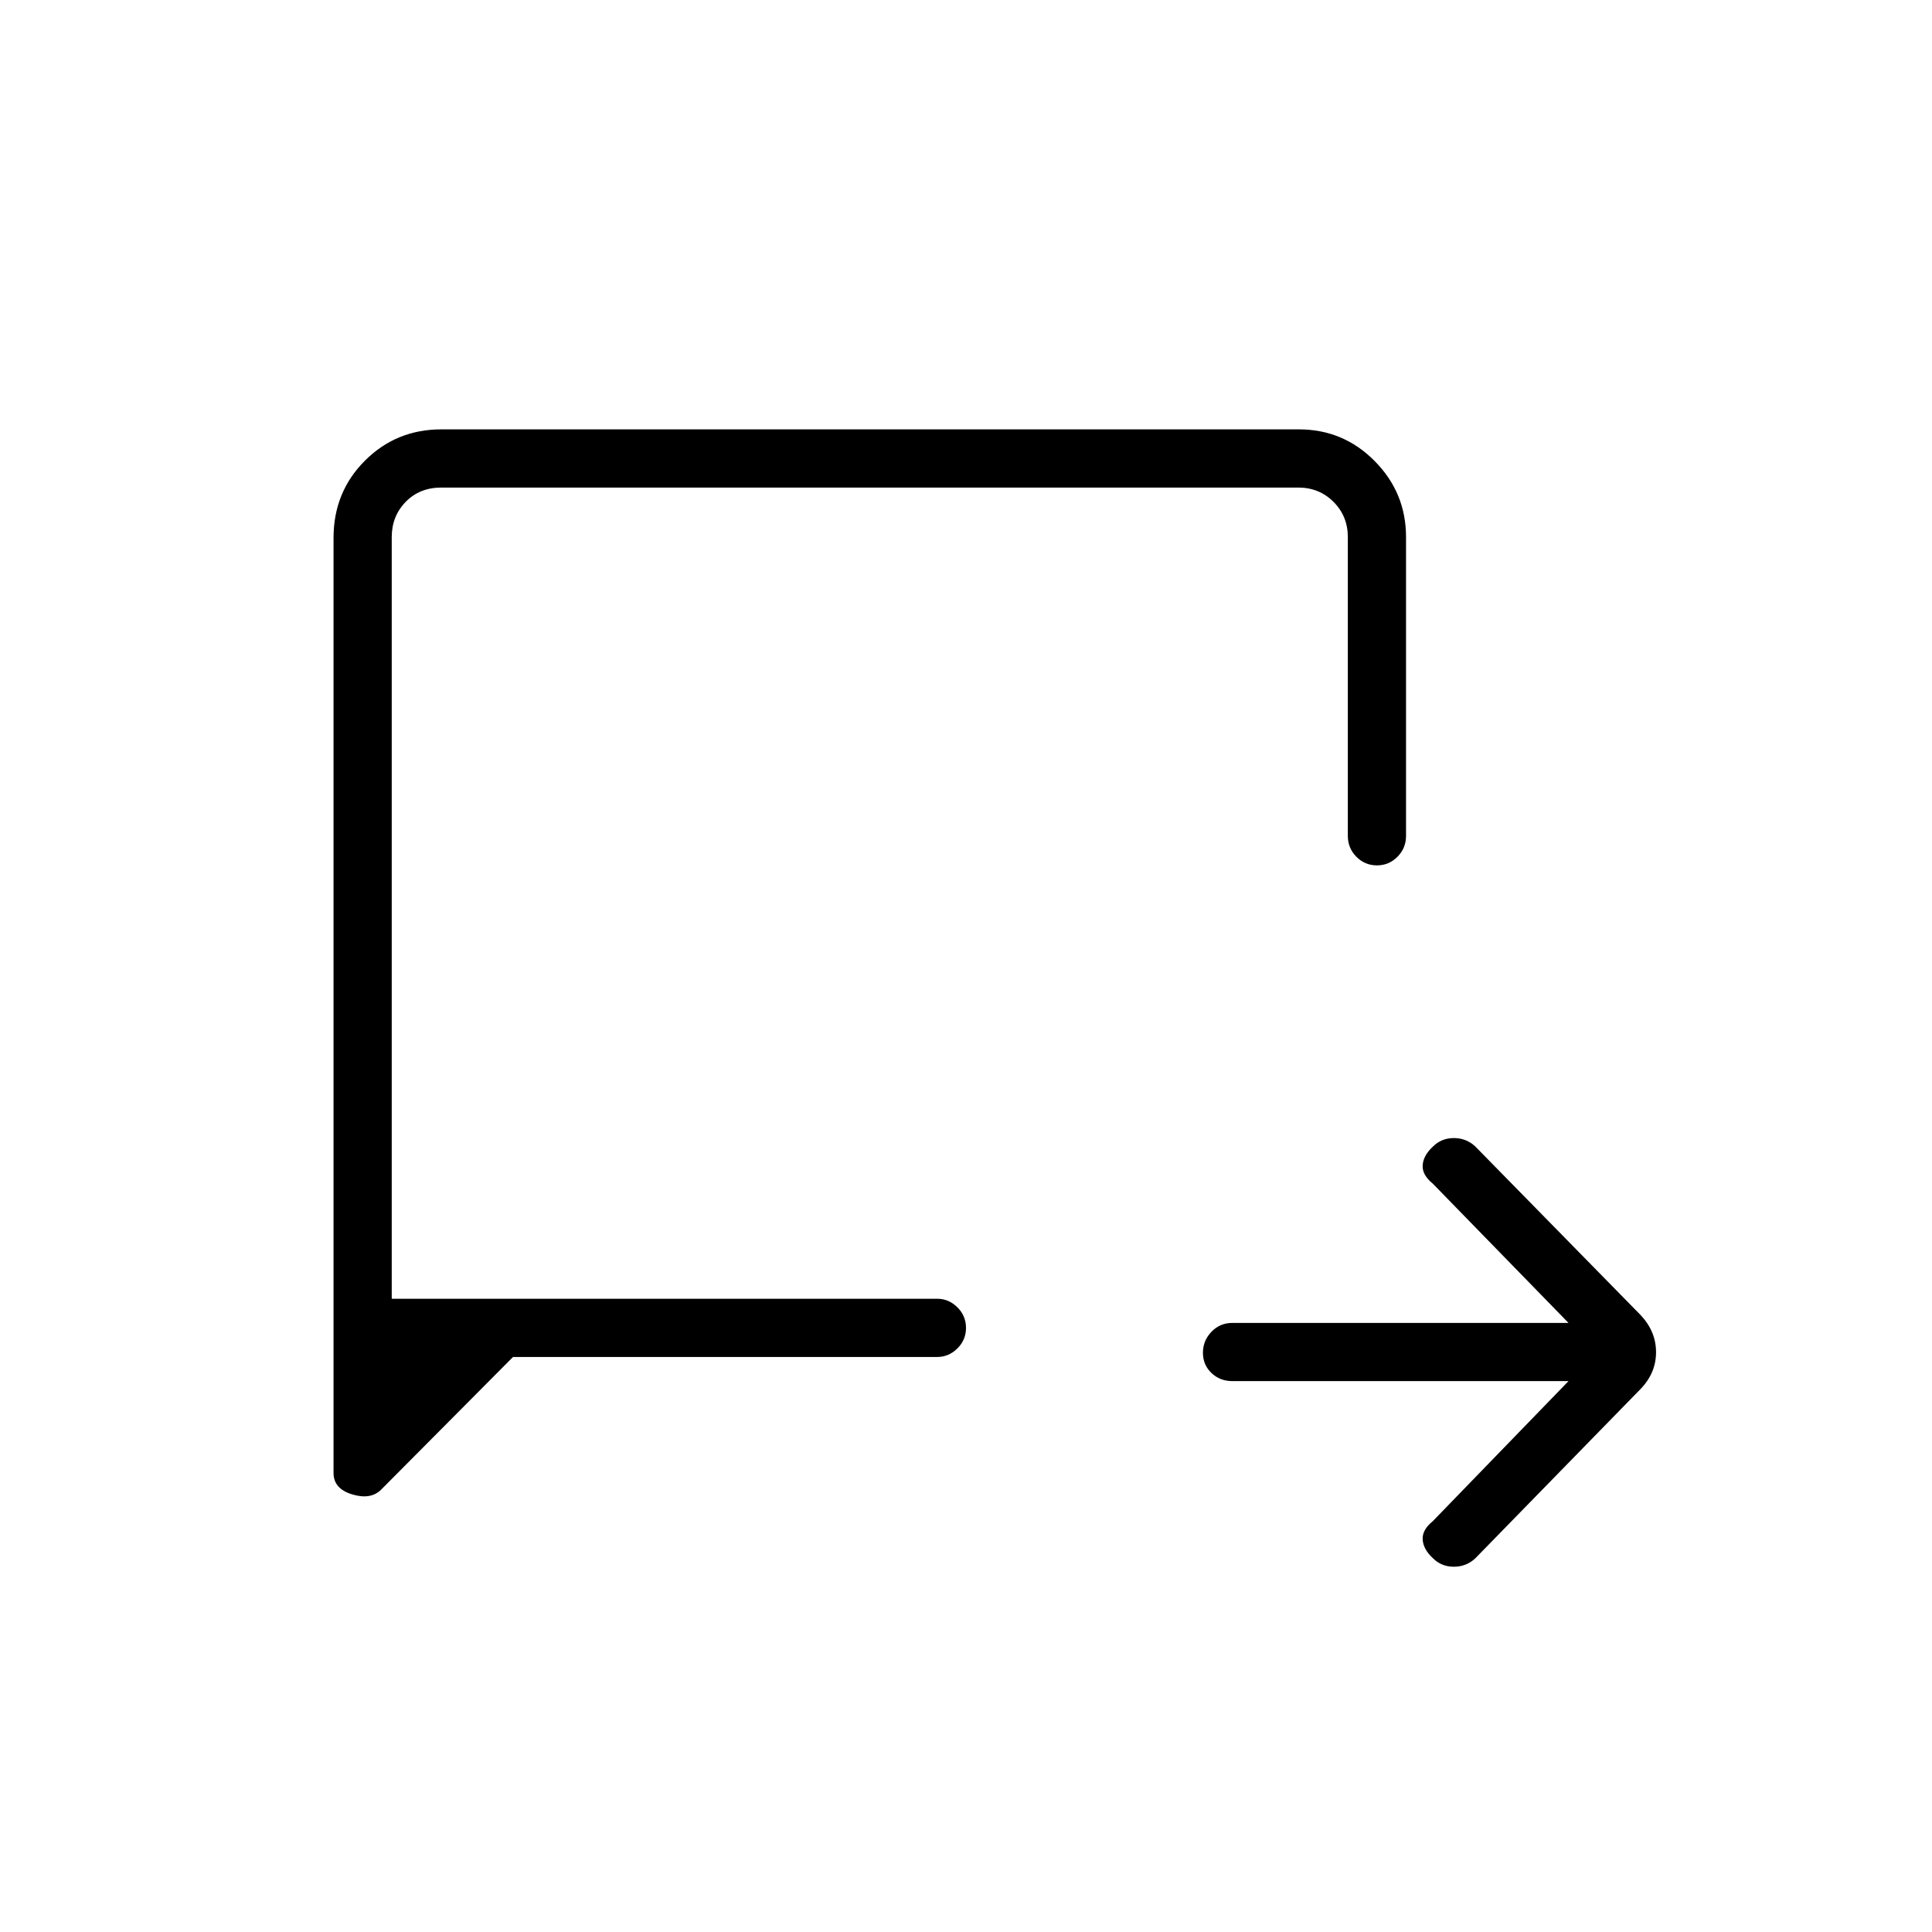 <svg xmlns="http://www.w3.org/2000/svg" height="20" viewBox="0 -960 960 960" width="20"><path d="M779.38-273.73H612.41q-6.25 0-10.46-4.05-4.22-4.05-4.22-10.04 0-5.99 4.22-10.41 4.21-4.42 10.46-4.42h166.97l-67.42-69.2q-5.36-4.34-5.04-9.15.31-4.81 4.97-9.15 4.27-4.35 10.49-4.35 6.21 0 10.64 4.13l82.08 83.7q7.78 8.18 7.78 18.58 0 10.4-7.78 18.37l-82.08 84.09q-4.43 4.13-10.64 4.13-6.22 0-10.49-4.35-4.66-4.34-4.97-9.15-.32-4.81 5.04-9.15l67.42-69.58Zm-524.46-12-65.83 66.22q-5.21 4.82-14.28 2-9.08-2.82-9.08-10.57v-464.63q0-22.77 15.56-38.35 15.56-15.59 38.02-15.59H645.4q22.08 0 37.66 15.74 15.59 15.73 15.59 37.79v148.47q0 6.07-4.24 10.36-4.24 4.29-10.23 4.29t-10.22-4.29q-4.23-4.29-4.23-10.36v-148.47q0-10.38-7.11-17.5-7.12-7.11-17.5-7.11H219.27q-10.77 0-17.69 7.11-6.93 7.12-6.93 17.5v378.47h271.08q5.69 0 9.98 4.24t4.29 10.23q0 5.99-4.29 10.22t-9.98 4.23H254.92Zm-60.27-28.92V-717.73-314.65Z"/></svg>